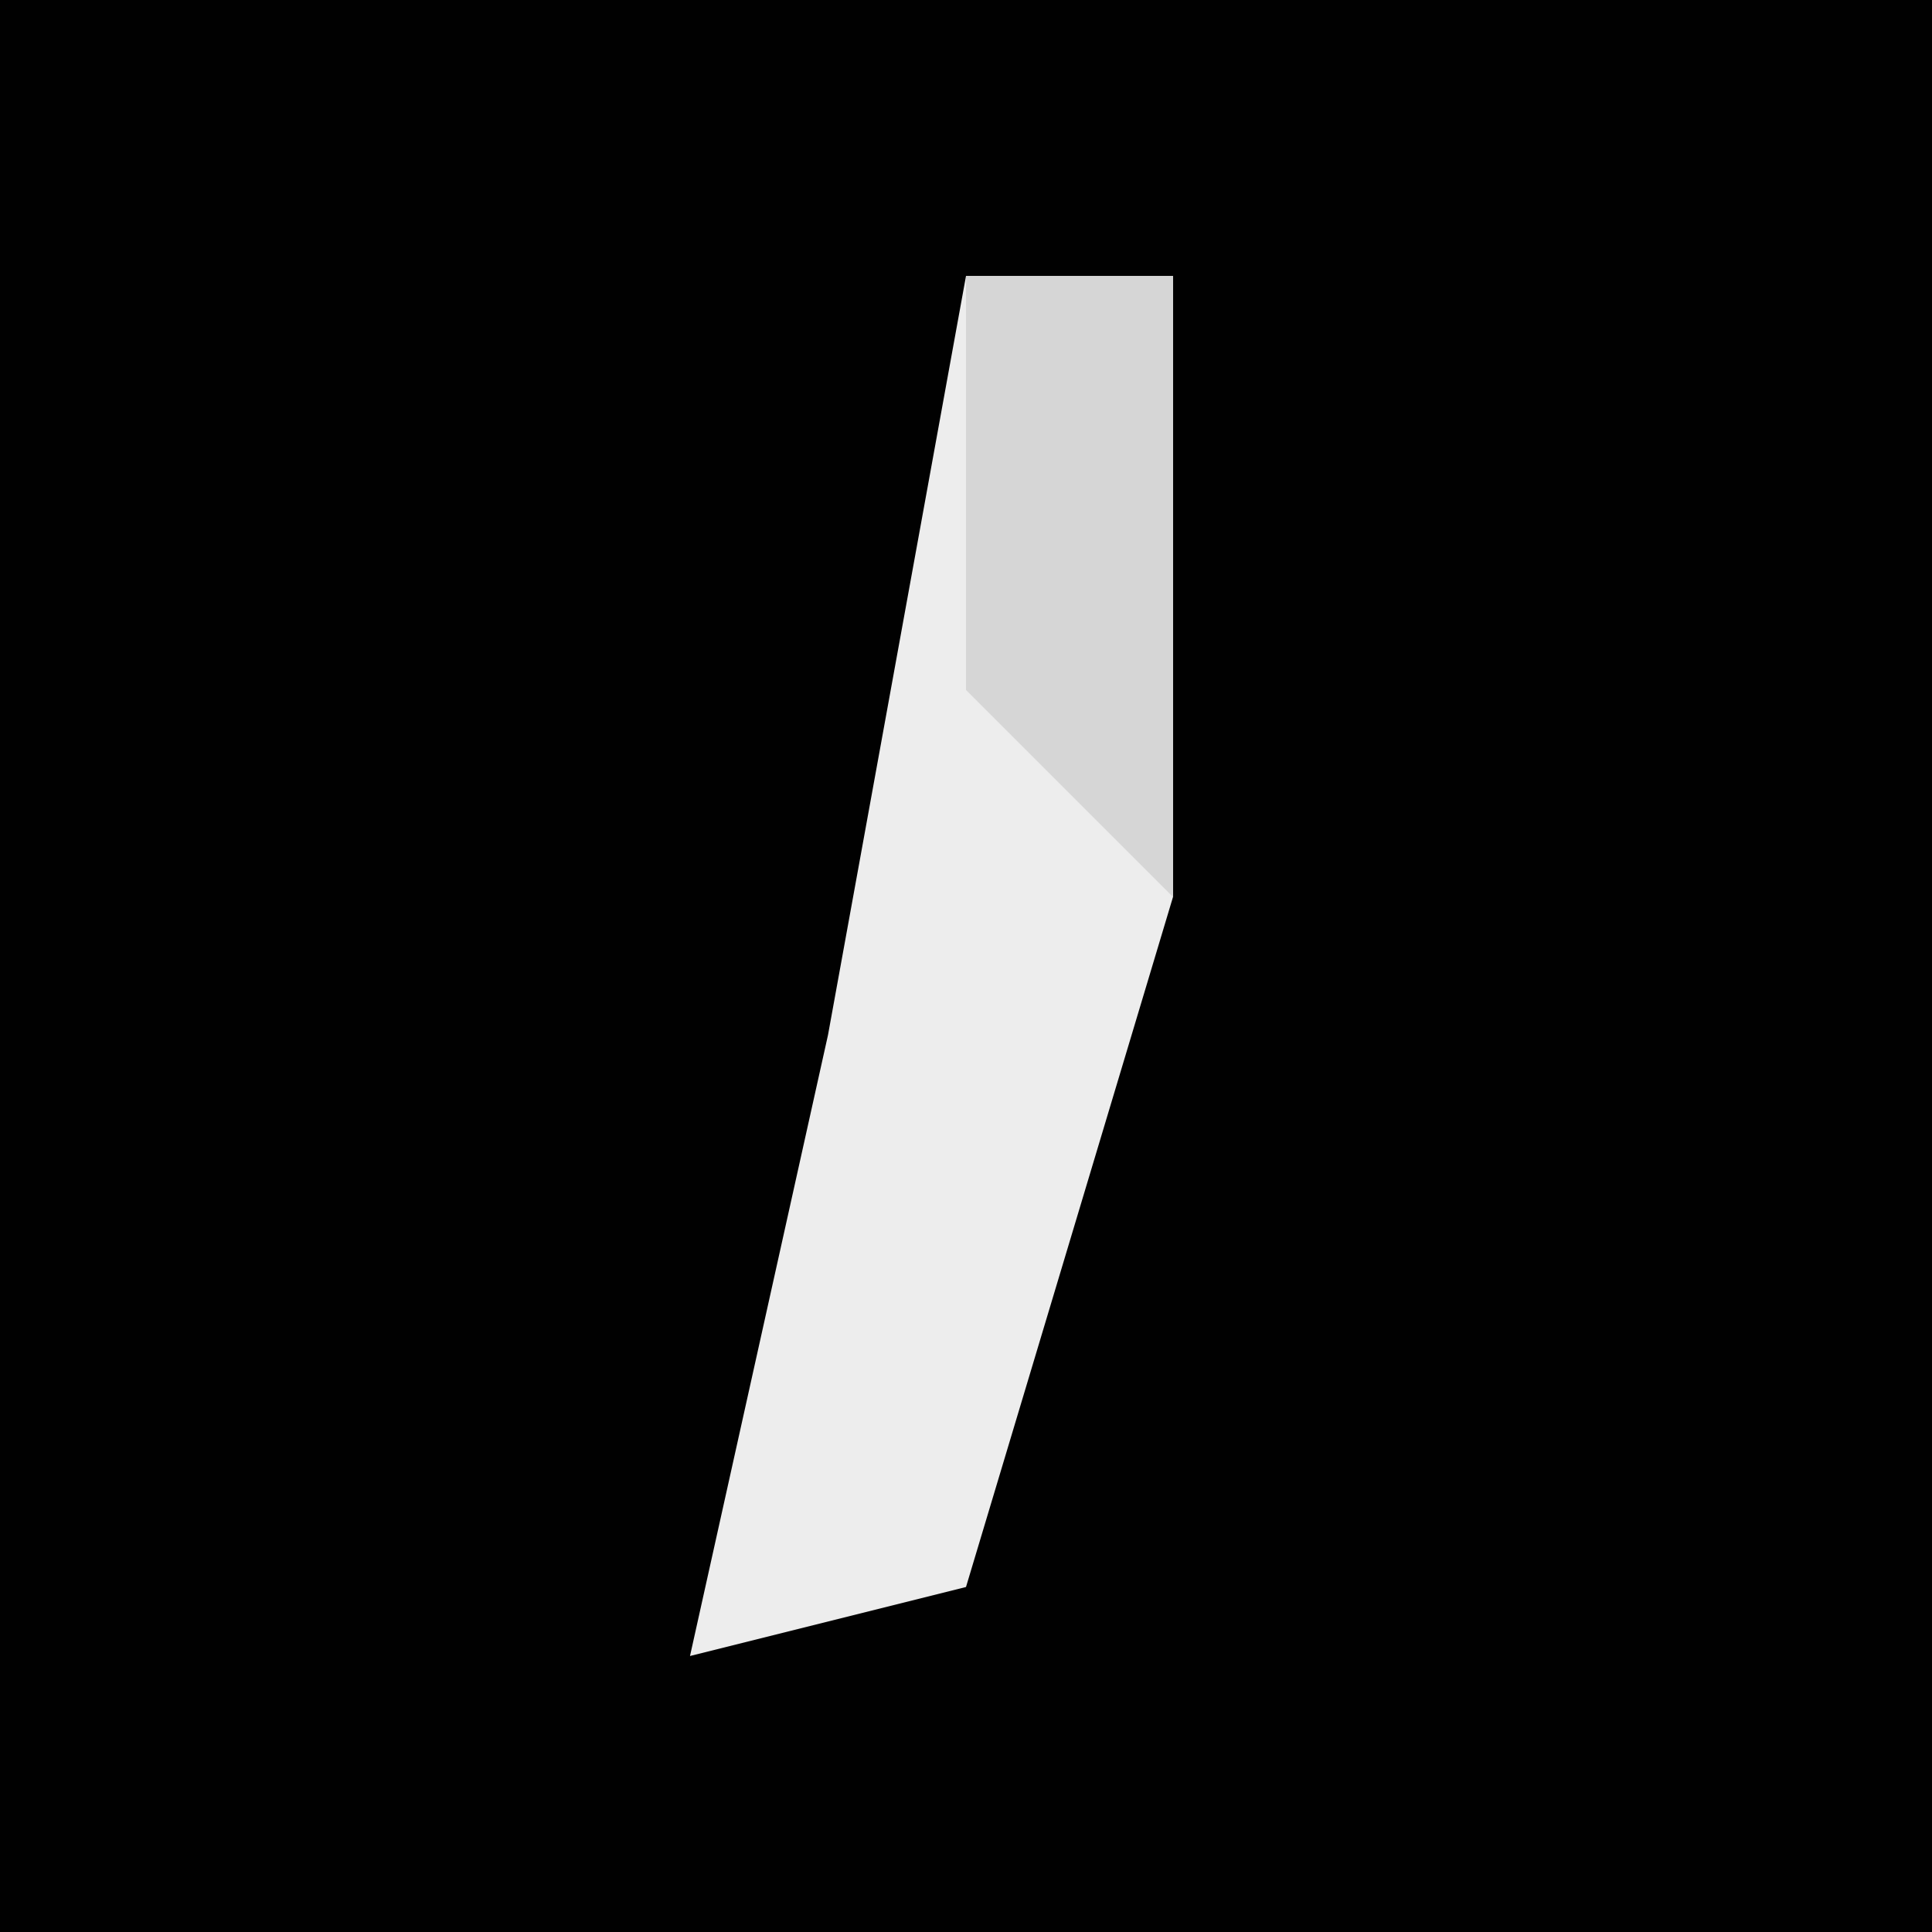 <?xml version="1.0" encoding="UTF-8"?>
<svg version="1.1" xmlns="http://www.w3.org/2000/svg" width="28" height="28">
<path d="M0,0 L28,0 L28,28 L0,28 Z " fill="#010101" transform="translate(0,0)"/>
<path d="M0,0 L3,0 L3,9 L0,19 L-4,20 L-2,11 Z " fill="#EDEDED" transform="translate(14,4)"/>
<path d="M0,0 L3,0 L3,9 L0,6 Z " fill="#D6D6D6" transform="translate(14,4)"/>
</svg>

